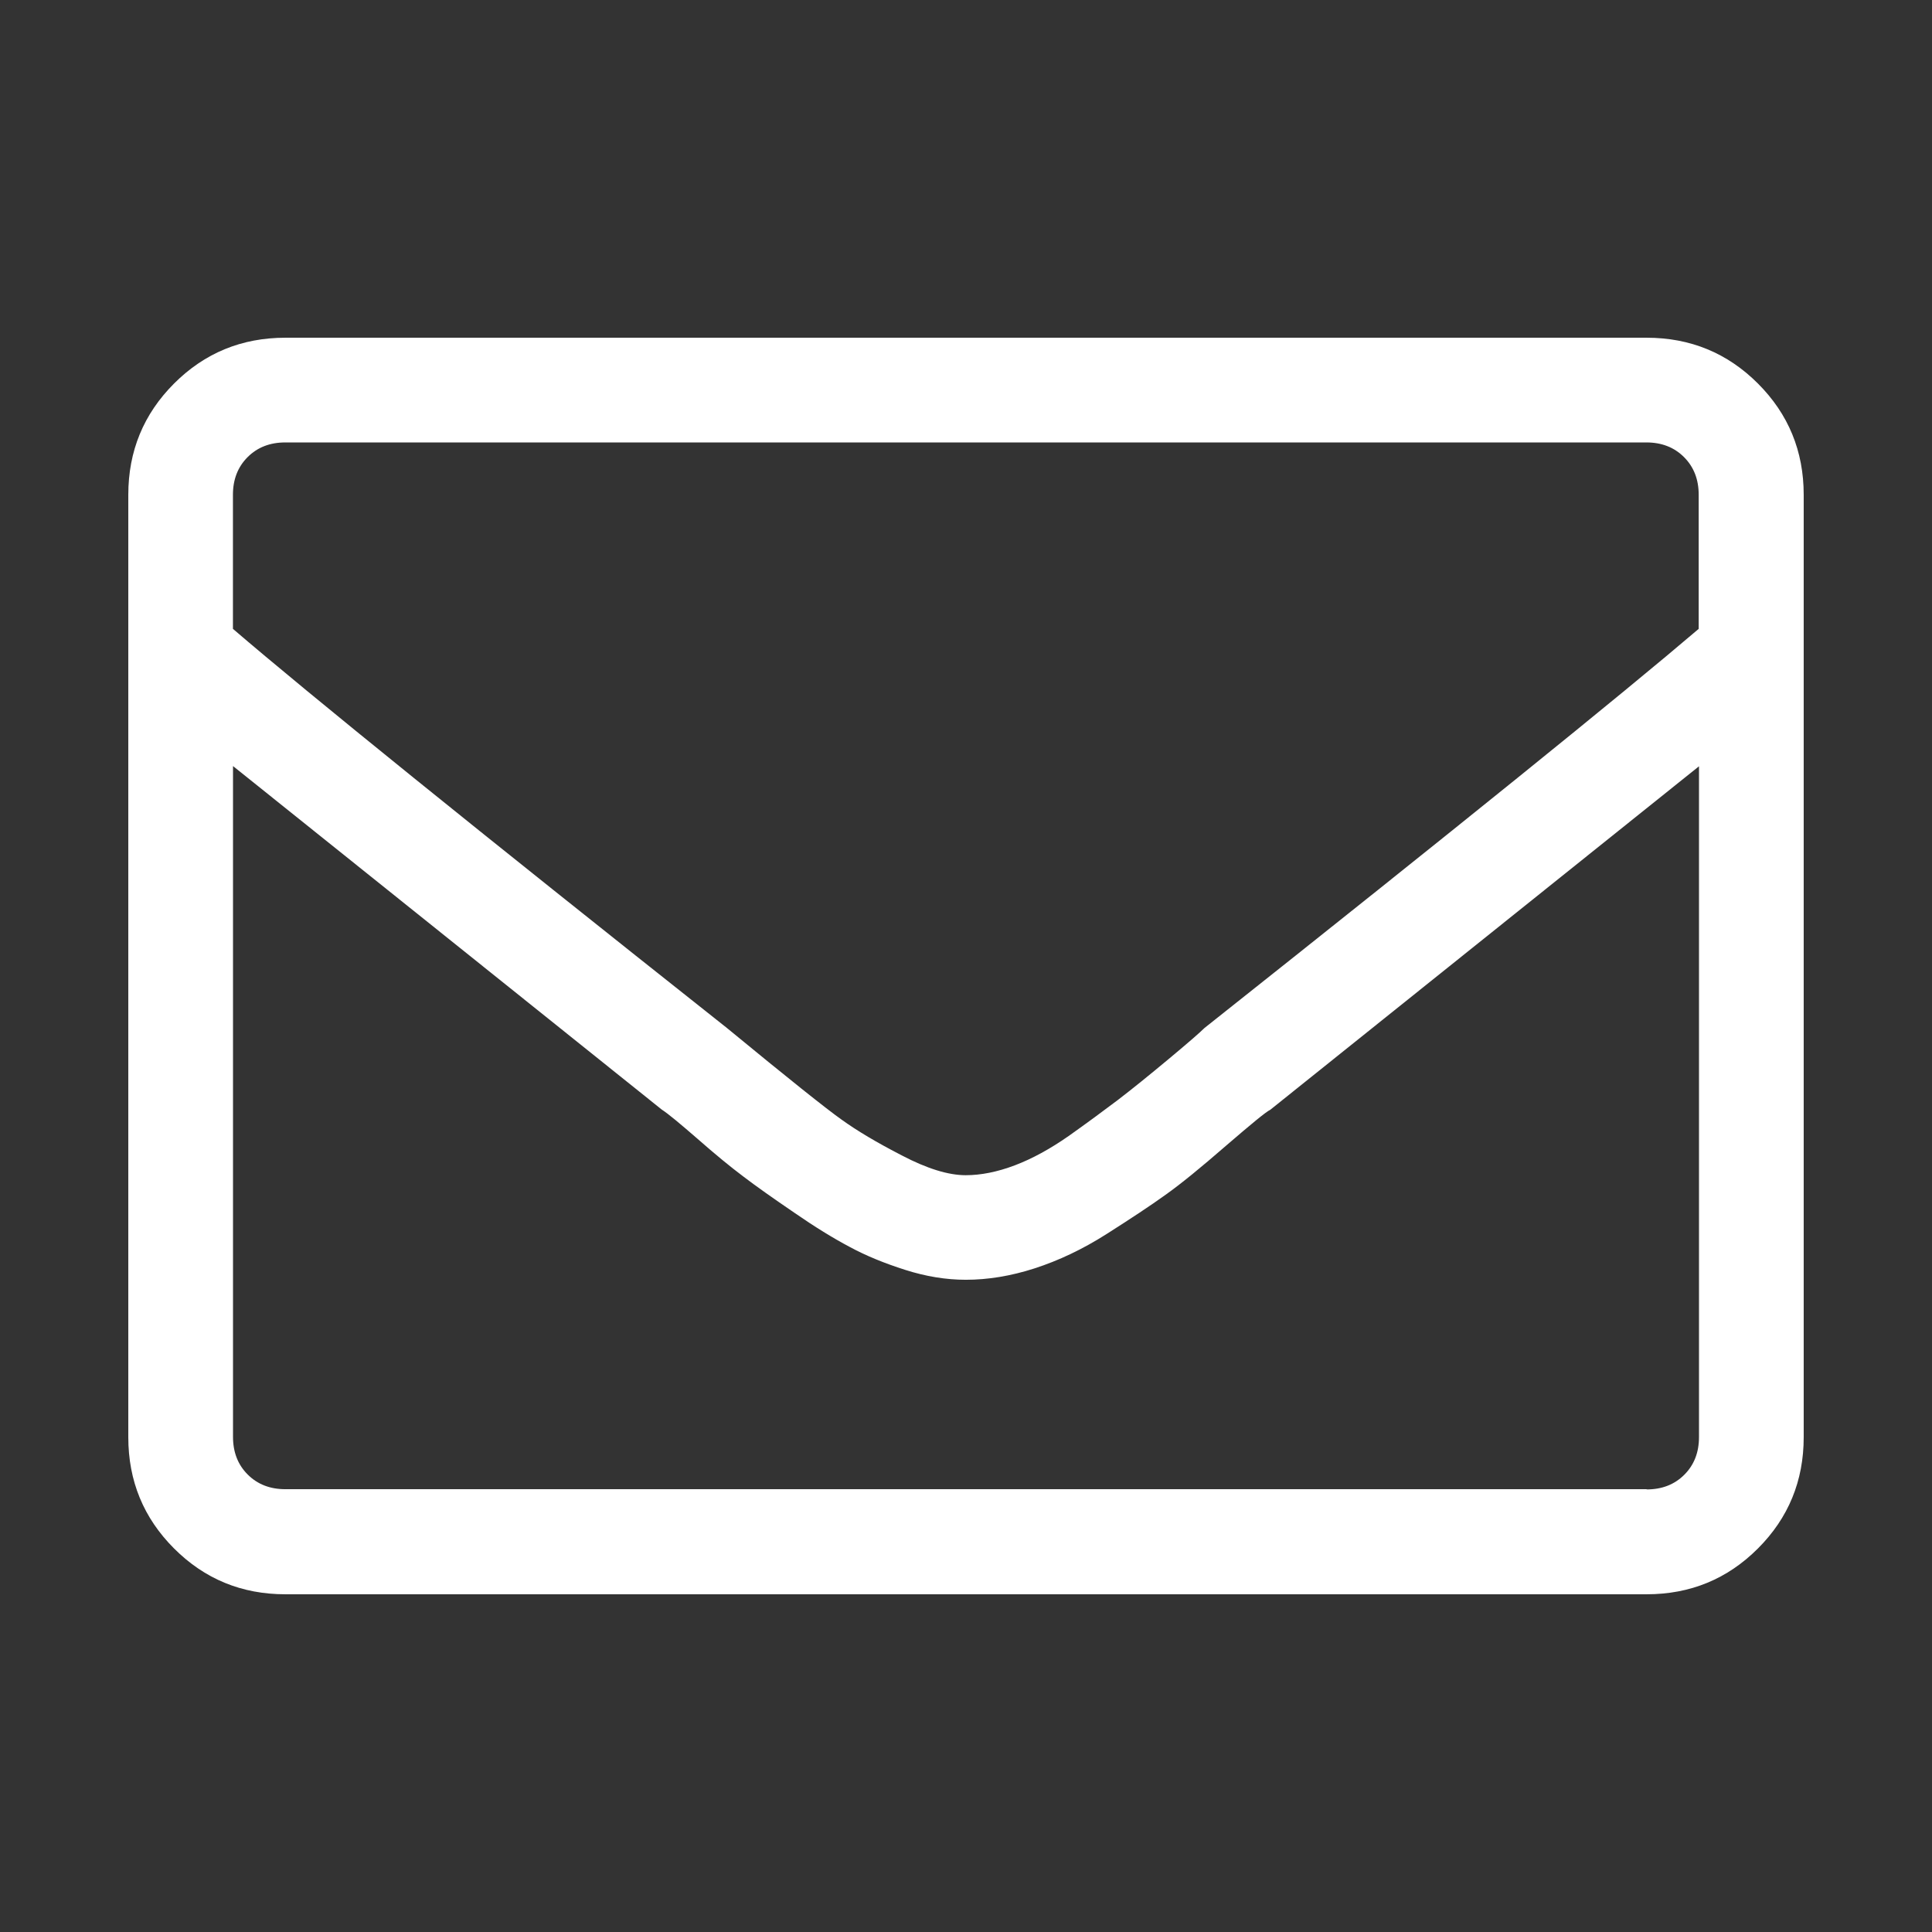 <?xml version="1.0" encoding="UTF-8" standalone="no"?>
<svg
   xmlns:dc="http://purl.org/dc/elements/1.1/"
   xmlns:cc="http://creativecommons.org/ns#"
   xmlns:rdf="http://www.w3.org/1999/02/22-rdf-syntax-ns#"
   xmlns:svg="http://www.w3.org/2000/svg"
   xmlns="http://www.w3.org/2000/svg"
   id="svg55"
   version="1.1"
   viewBox="0 0 26.458 26.458"
   height="100"
   width="100">
  <rect x="0" y="0" width="26.458" height="26.458" fill="#333333" stroke="none"/>
  <defs
     id="defs49" />
  <g
     transform="translate(0,-270.542)"
     id="layer1">
    <path
       class="st0"
       d="m 22.55,275.167 c 0.598,0 1.106,0.209 1.524,0.627 0.418,0.418 0.627,0.926 0.627,1.524 v 12.906 c 0,0.598 -0.209,1.106 -0.627,1.524 -0.418,0.418 -0.926,0.627 -1.524,0.627 H 3.908 c -0.598,0 -1.106,-0.209 -1.524,-0.627 -0.418,-0.418 -0.627,-0.926 -0.627,-1.524 v -12.906 c 0,-0.598 0.209,-1.106 0.627,-1.524 0.418,-0.418 0.926,-0.627 1.524,-0.627 z m -18.643,1.434 c -0.209,0 -0.381,0.066 -0.516,0.201 -0.135,0.135 -0.201,0.307 -0.201,0.516 v 1.836 c 1.045,0.897 3.299,2.72 6.765,5.466 0.836,0.688 1.36,1.106 1.569,1.254 0.209,0.151 0.484,0.315 0.828,0.492 0.344,0.18 0.635,0.27 0.873,0.27 0.209,0 0.434,-0.045 0.672,-0.135 0.238,-0.09 0.484,-0.225 0.738,-0.402 0.254,-0.18 0.476,-0.344 0.672,-0.492 0.193,-0.148 0.426,-0.336 0.696,-0.561 0.27,-0.225 0.431,-0.365 0.492,-0.426 3.466,-2.749 5.72,-4.572 6.768,-5.466 v -1.836 c 0,-0.209 -0.066,-0.381 -0.201,-0.516 -0.135,-0.135 -0.307,-0.201 -0.516,-0.201 z m 18.643,14.338 c 0.209,0 0.381,-0.066 0.516,-0.201 0.135,-0.135 0.201,-0.307 0.201,-0.516 v -9.186 c -1.045,0.836 -3.003,2.405 -5.871,4.704 -0.061,0.029 -0.262,0.196 -0.606,0.492 -0.344,0.299 -0.619,0.524 -0.828,0.672 -0.209,0.151 -0.479,0.328 -0.807,0.537 -0.328,0.209 -0.659,0.365 -0.987,0.471 -0.328,0.106 -0.643,0.156 -0.942,0.156 -0.27,0 -0.545,-0.045 -0.828,-0.135 -0.283,-0.09 -0.537,-0.193 -0.762,-0.315 -0.225,-0.119 -0.479,-0.275 -0.762,-0.471 -0.283,-0.193 -0.516,-0.357 -0.693,-0.492 -0.18,-0.135 -0.389,-0.307 -0.627,-0.516 -0.241,-0.209 -0.402,-0.344 -0.492,-0.402 -2.868,-2.299 -4.826,-3.868 -5.871,-4.704 v 9.186 c 0,0.209 0.066,0.381 0.201,0.516 0.135,0.135 0.307,0.201 0.516,0.201 H 22.55 Z"
       id="path20"
       style="fill:#ffffff;stroke-width:0.265" />
  </g>
</svg>
